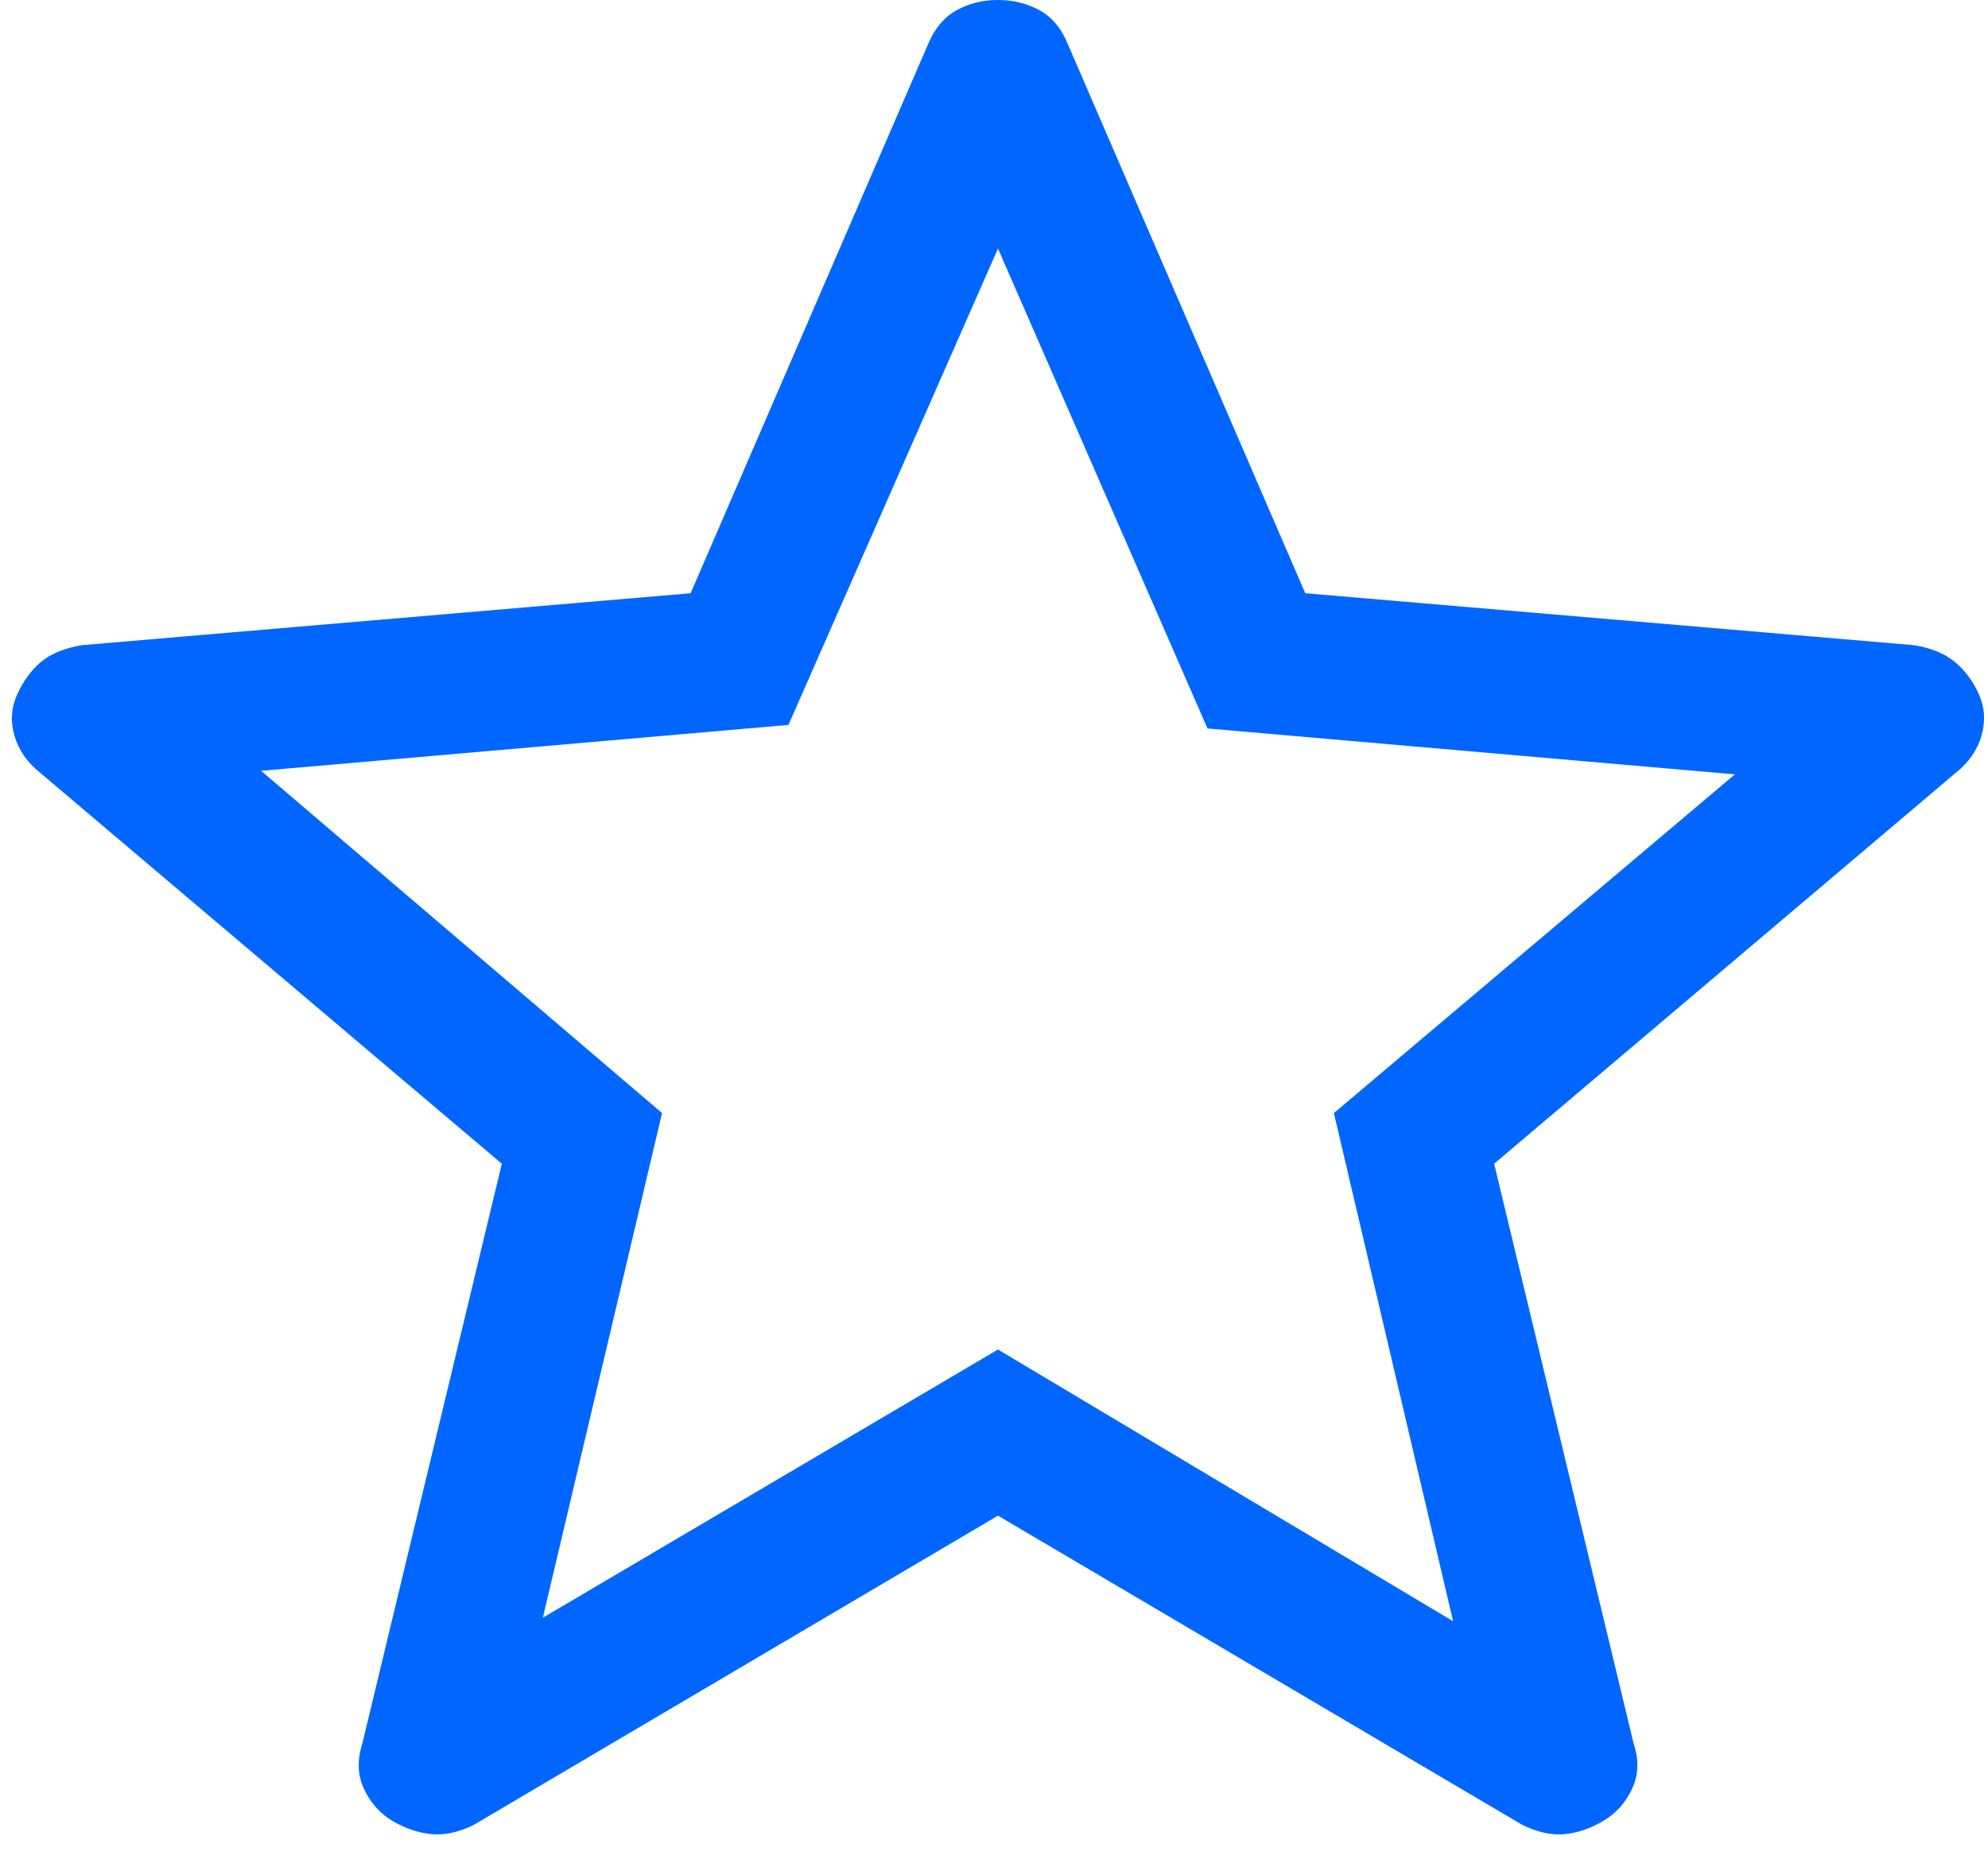 <svg width="33" height="31" viewBox="0 0 33 31" fill="none" xmlns="http://www.w3.org/2000/svg">
<path d="M9.011 26.855L16.566 22.403L24.121 26.914L22.142 18.478L28.798 12.855L20.044 12.093L16.566 4.126L13.088 12.034L4.334 12.796L10.99 18.478L9.011 26.855ZM16.566 25.161L7.86 30.297C7.604 30.421 7.366 30.471 7.147 30.447C6.93 30.422 6.718 30.349 6.512 30.227C6.304 30.102 6.147 29.925 6.042 29.697C5.936 29.469 5.927 29.22 6.013 28.95L8.33 19.319L0.667 12.829C0.451 12.657 0.309 12.452 0.24 12.213C0.171 11.974 0.186 11.745 0.286 11.526C0.385 11.307 0.517 11.128 0.681 10.987C0.848 10.851 1.071 10.759 1.353 10.711L11.464 9.848L15.407 0.729C15.516 0.471 15.673 0.285 15.877 0.171C16.082 0.057 16.312 3.05176e-05 16.566 3.05176e-05C16.82 3.05176e-05 17.05 0.057 17.257 0.171C17.463 0.285 17.619 0.471 17.724 0.729L21.667 9.848L31.776 10.711C32.059 10.758 32.284 10.85 32.45 10.989C32.617 11.127 32.749 11.306 32.849 11.526C32.946 11.745 32.961 11.974 32.892 12.213C32.823 12.452 32.681 12.657 32.465 12.829L24.802 19.319L27.119 28.95C27.208 29.217 27.2 29.465 27.092 29.695C26.985 29.925 26.828 30.101 26.62 30.224C26.415 30.349 26.203 30.424 25.984 30.447C25.767 30.471 25.53 30.421 25.274 30.297L16.566 25.161Z" fill="#0066FF"/>
</svg>
